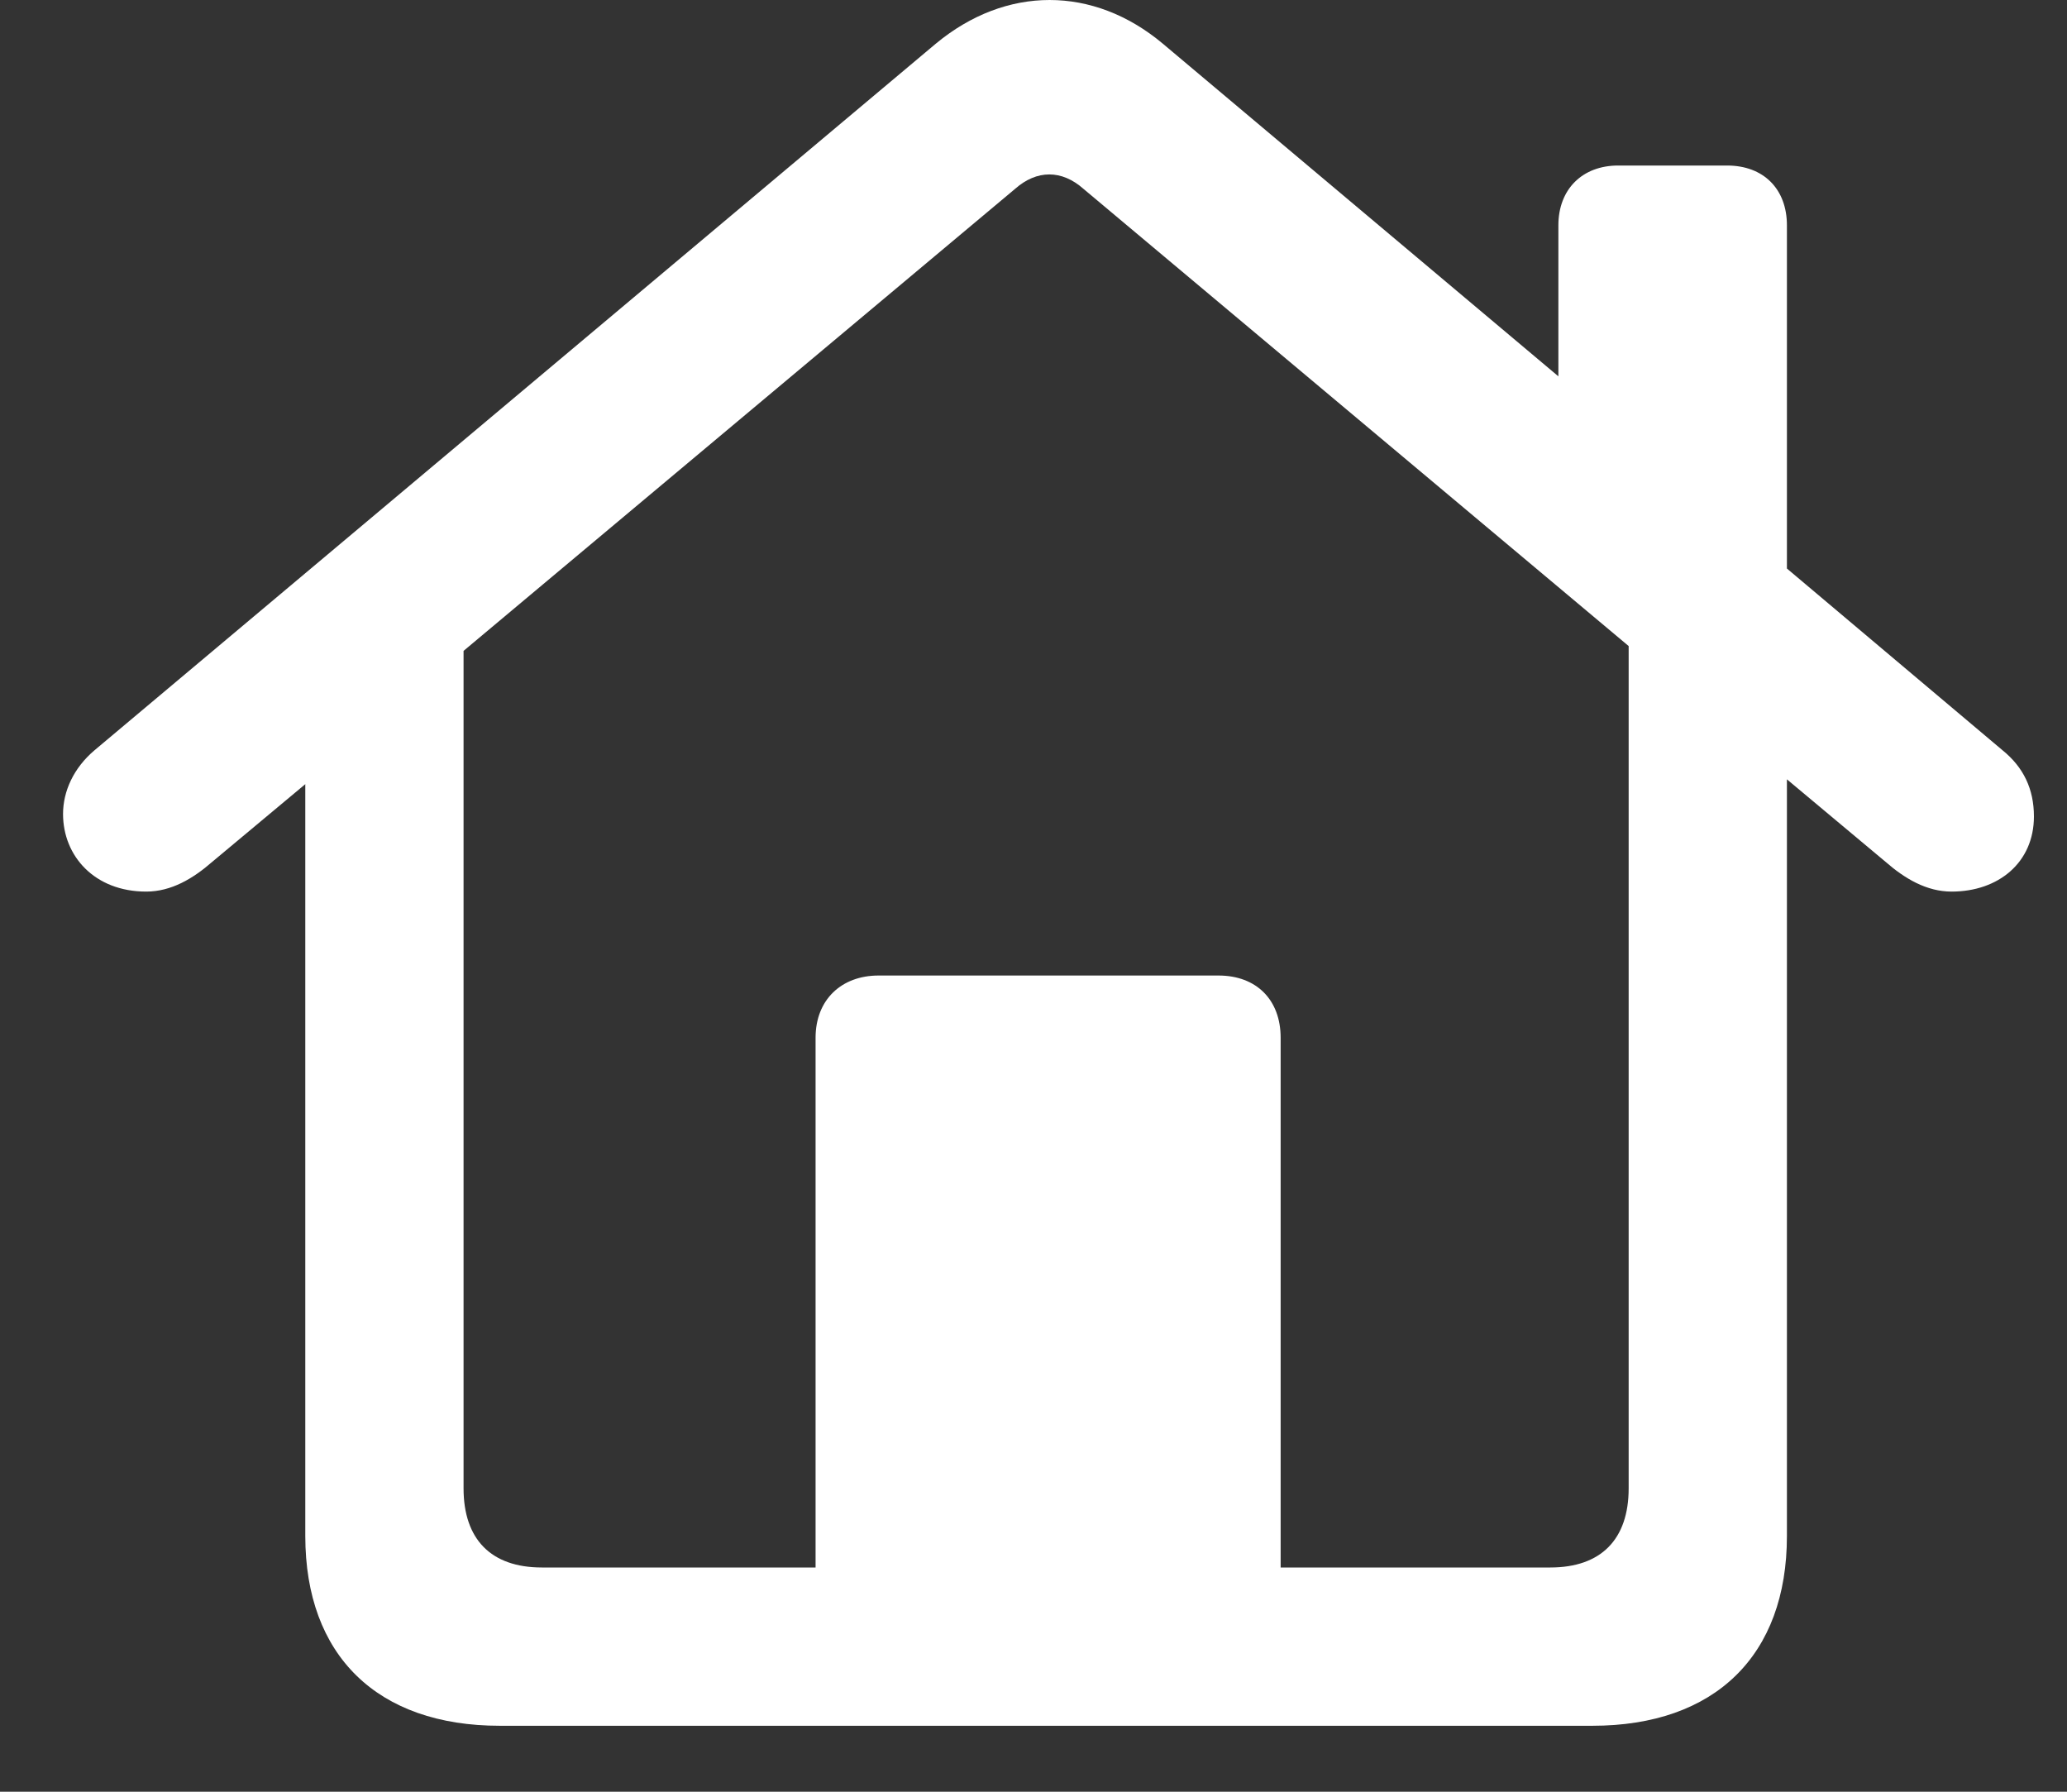 <svg width="30" height="26" viewBox="0 0 30 26" fill="none" xmlns="http://www.w3.org/2000/svg">
<rect x="0" y="0" width="30" height="26" fill="#333333" stroke="none"/>
<path d="M0.915 11.812C0.915 12.422 1.372 12.938 2.122 12.938C2.485 12.938 2.802 12.75 3.083 12.504L4.431 11.379V22.289C4.431 24.023 5.474 25.043 7.255 25.043H23.11C24.892 25.043 25.935 24.023 25.935 22.289V11.309L27.364 12.504C27.645 12.75 27.962 12.938 28.325 12.938C29.005 12.938 29.52 12.516 29.52 11.848C29.52 11.449 29.368 11.133 29.064 10.887L25.935 8.25V3.27C25.935 2.742 25.595 2.402 25.067 2.402H23.485C22.97 2.402 22.618 2.742 22.618 3.27V5.461L16.876 0.633C15.868 -0.211 14.602 -0.211 13.583 0.633L1.372 10.887C1.067 11.145 0.915 11.484 0.915 11.812ZM18.587 15.059C18.587 14.508 18.235 14.156 17.685 14.156H12.751C12.212 14.156 11.837 14.508 11.837 15.059V22.746H7.864C7.126 22.746 6.728 22.336 6.728 21.598V9.445L14.731 2.742C15.048 2.461 15.411 2.461 15.727 2.742L23.638 9.375V21.598C23.638 22.336 23.239 22.746 22.501 22.746H18.587V15.059Z" fill="white"/>
</svg>
